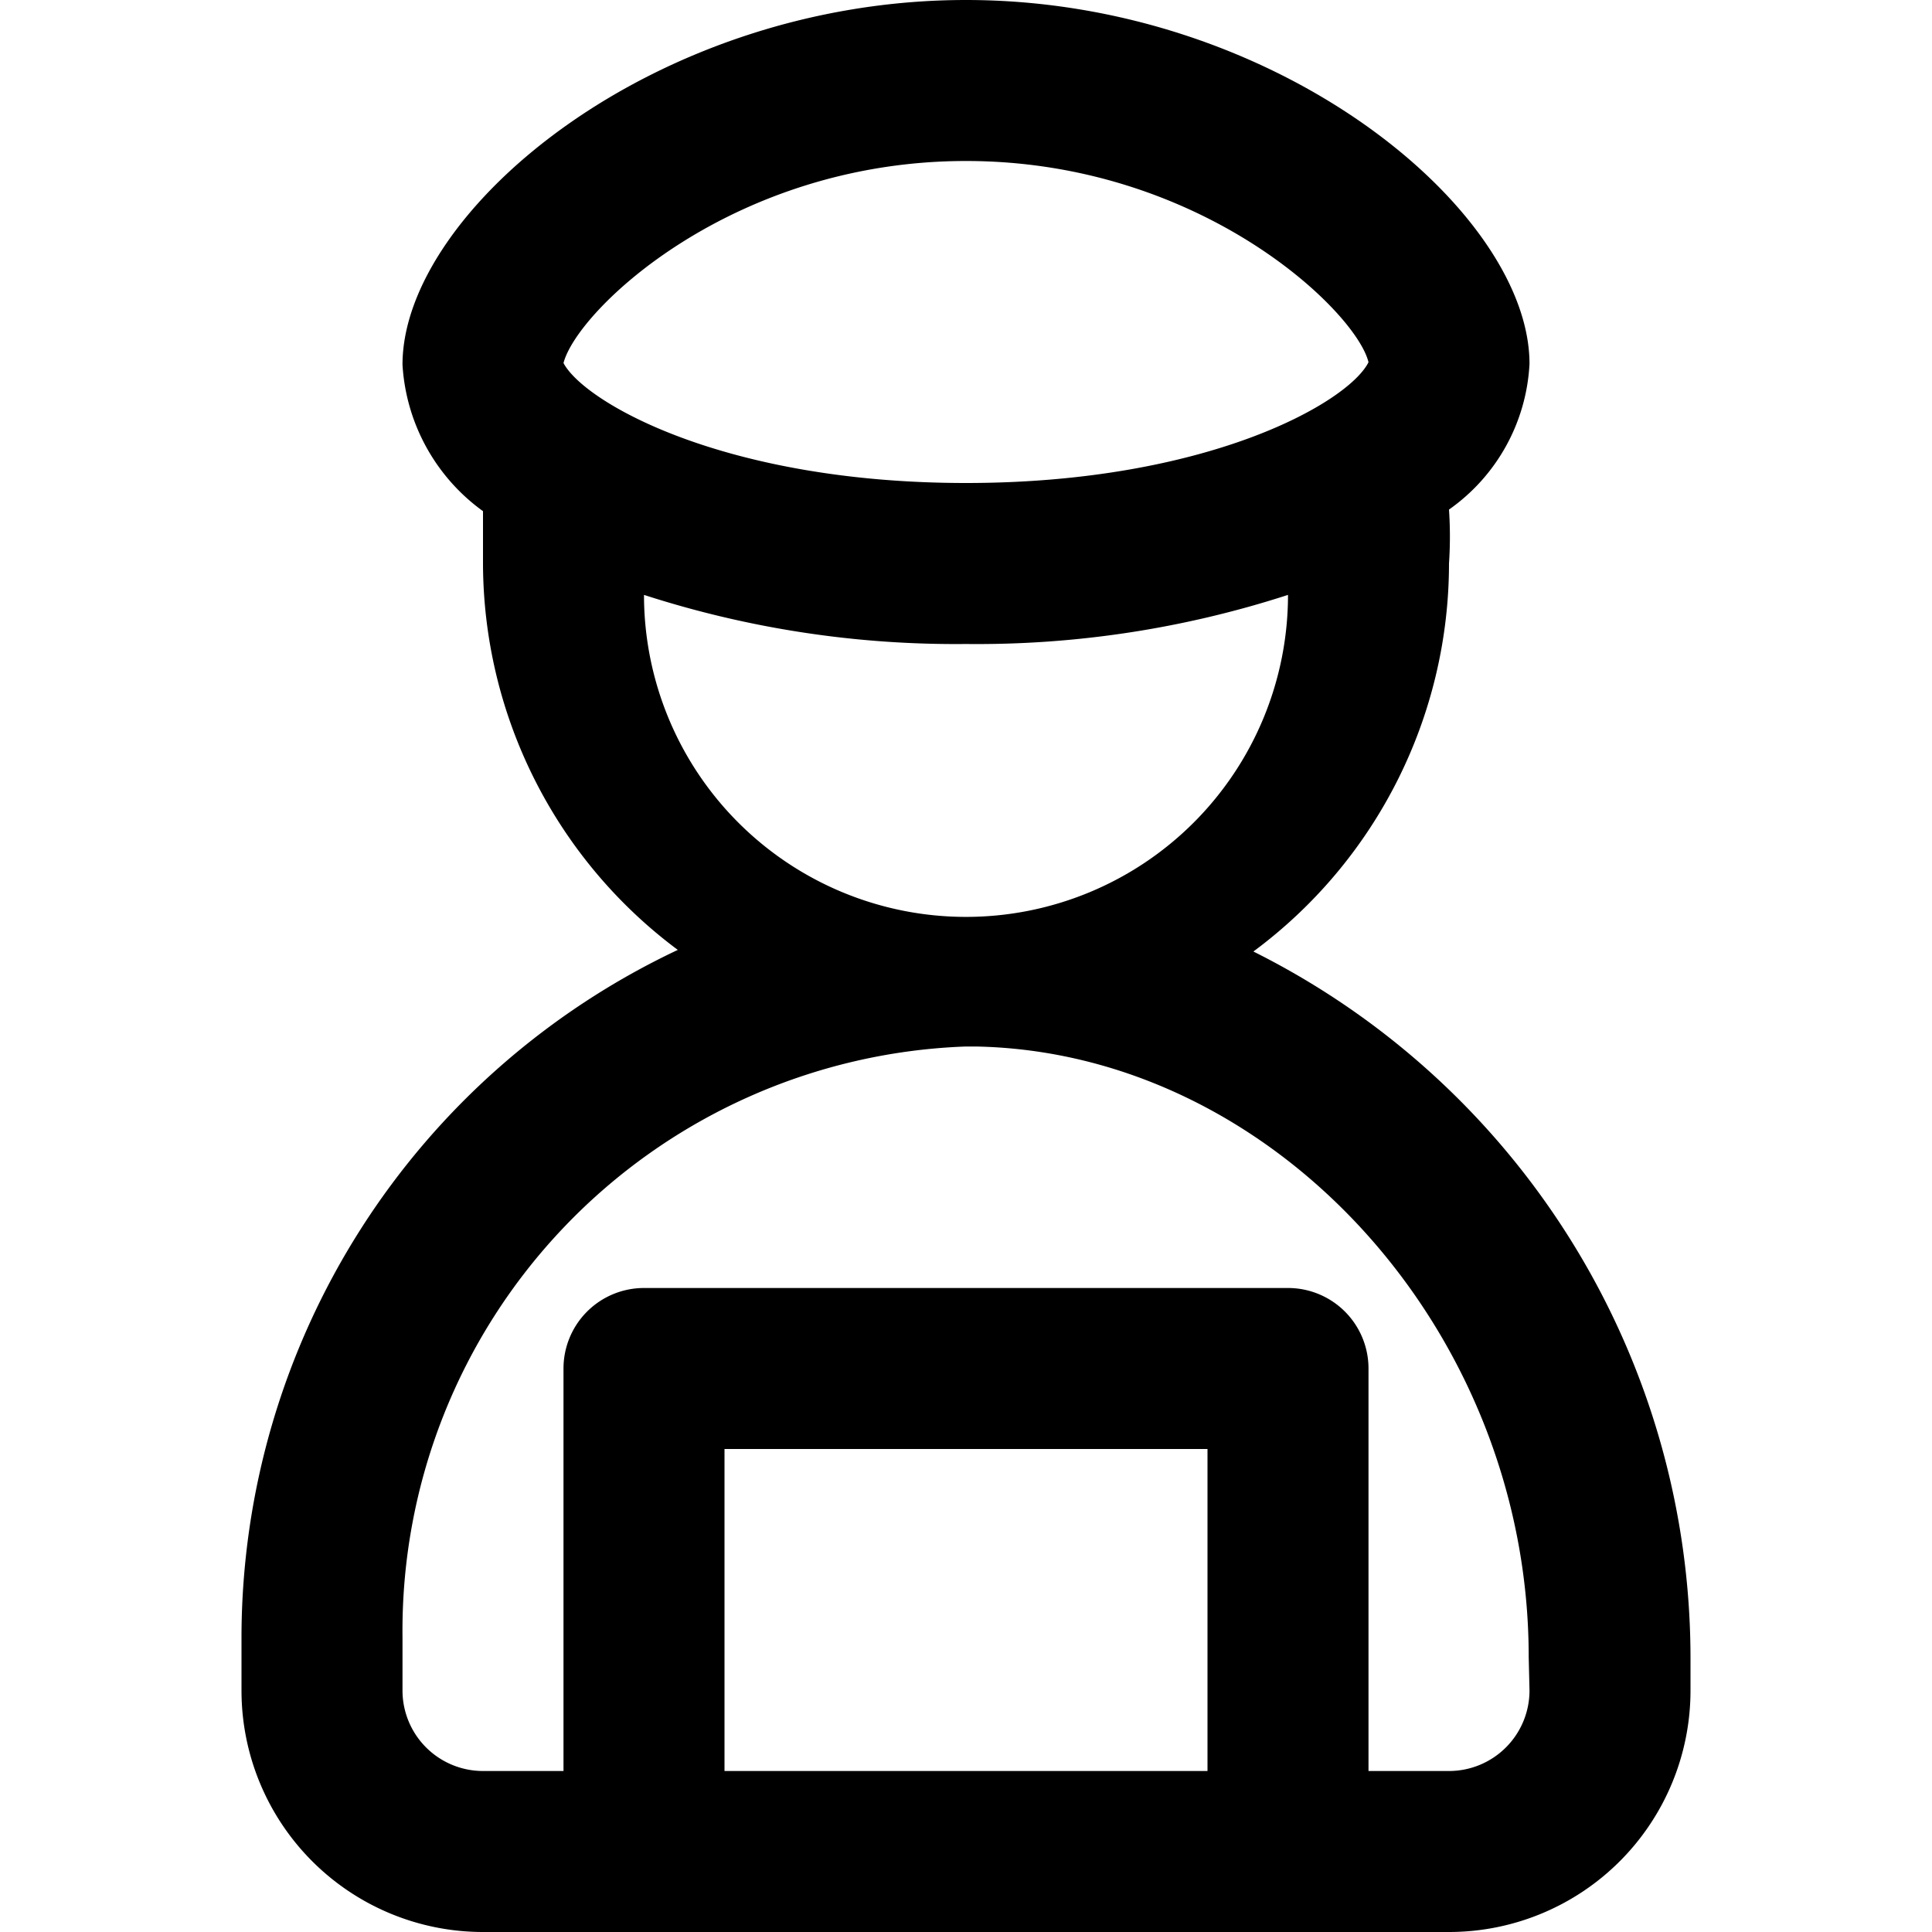 <svg xmlns="http://www.w3.org/2000/svg" width="24" height="24" viewBox="0 0 24 24">
  <path d="M15.57,11.82A6,6,0,0,0,18,7a5,5,0,0,0,0-.67,2.36,2.36,0,0,0,1-1.81C19,2.62,15.87,0,12,0S5,2.62,5,4.53A2.42,2.42,0,0,0,6,6.35C6,6.57,6,6.79,6,7a6,6,0,0,0,2.42,4.8A9.45,9.45,0,0,0,3,20.31V21a3,3,0,0,0,3,3H18a3,3,0,0,0,3-3v-.4A9.81,9.81,0,0,0,15.57,11.82ZM12,2c2.92,0,4.85,1.87,5,2.5C16.75,5,15,6,12,6S7.26,5,7,4.51C7.17,3.85,9.1,2,12,2Zm0,6a12.52,12.52,0,0,0,4-.61A4,4,0,0,1,8,7.39,12.57,12.57,0,0,0,12,8ZM9,22V18h6v4Zm10-1a1,1,0,0,1-1,1H17V17a1,1,0,0,0-1-1H8a1,1,0,0,0-1,1v5H6a1,1,0,0,1-1-1v-.67A7.26,7.26,0,0,1,12,13h.12c3.72.07,6.87,3.54,6.87,7.58Z" fill="currentColor"/>
</svg>
